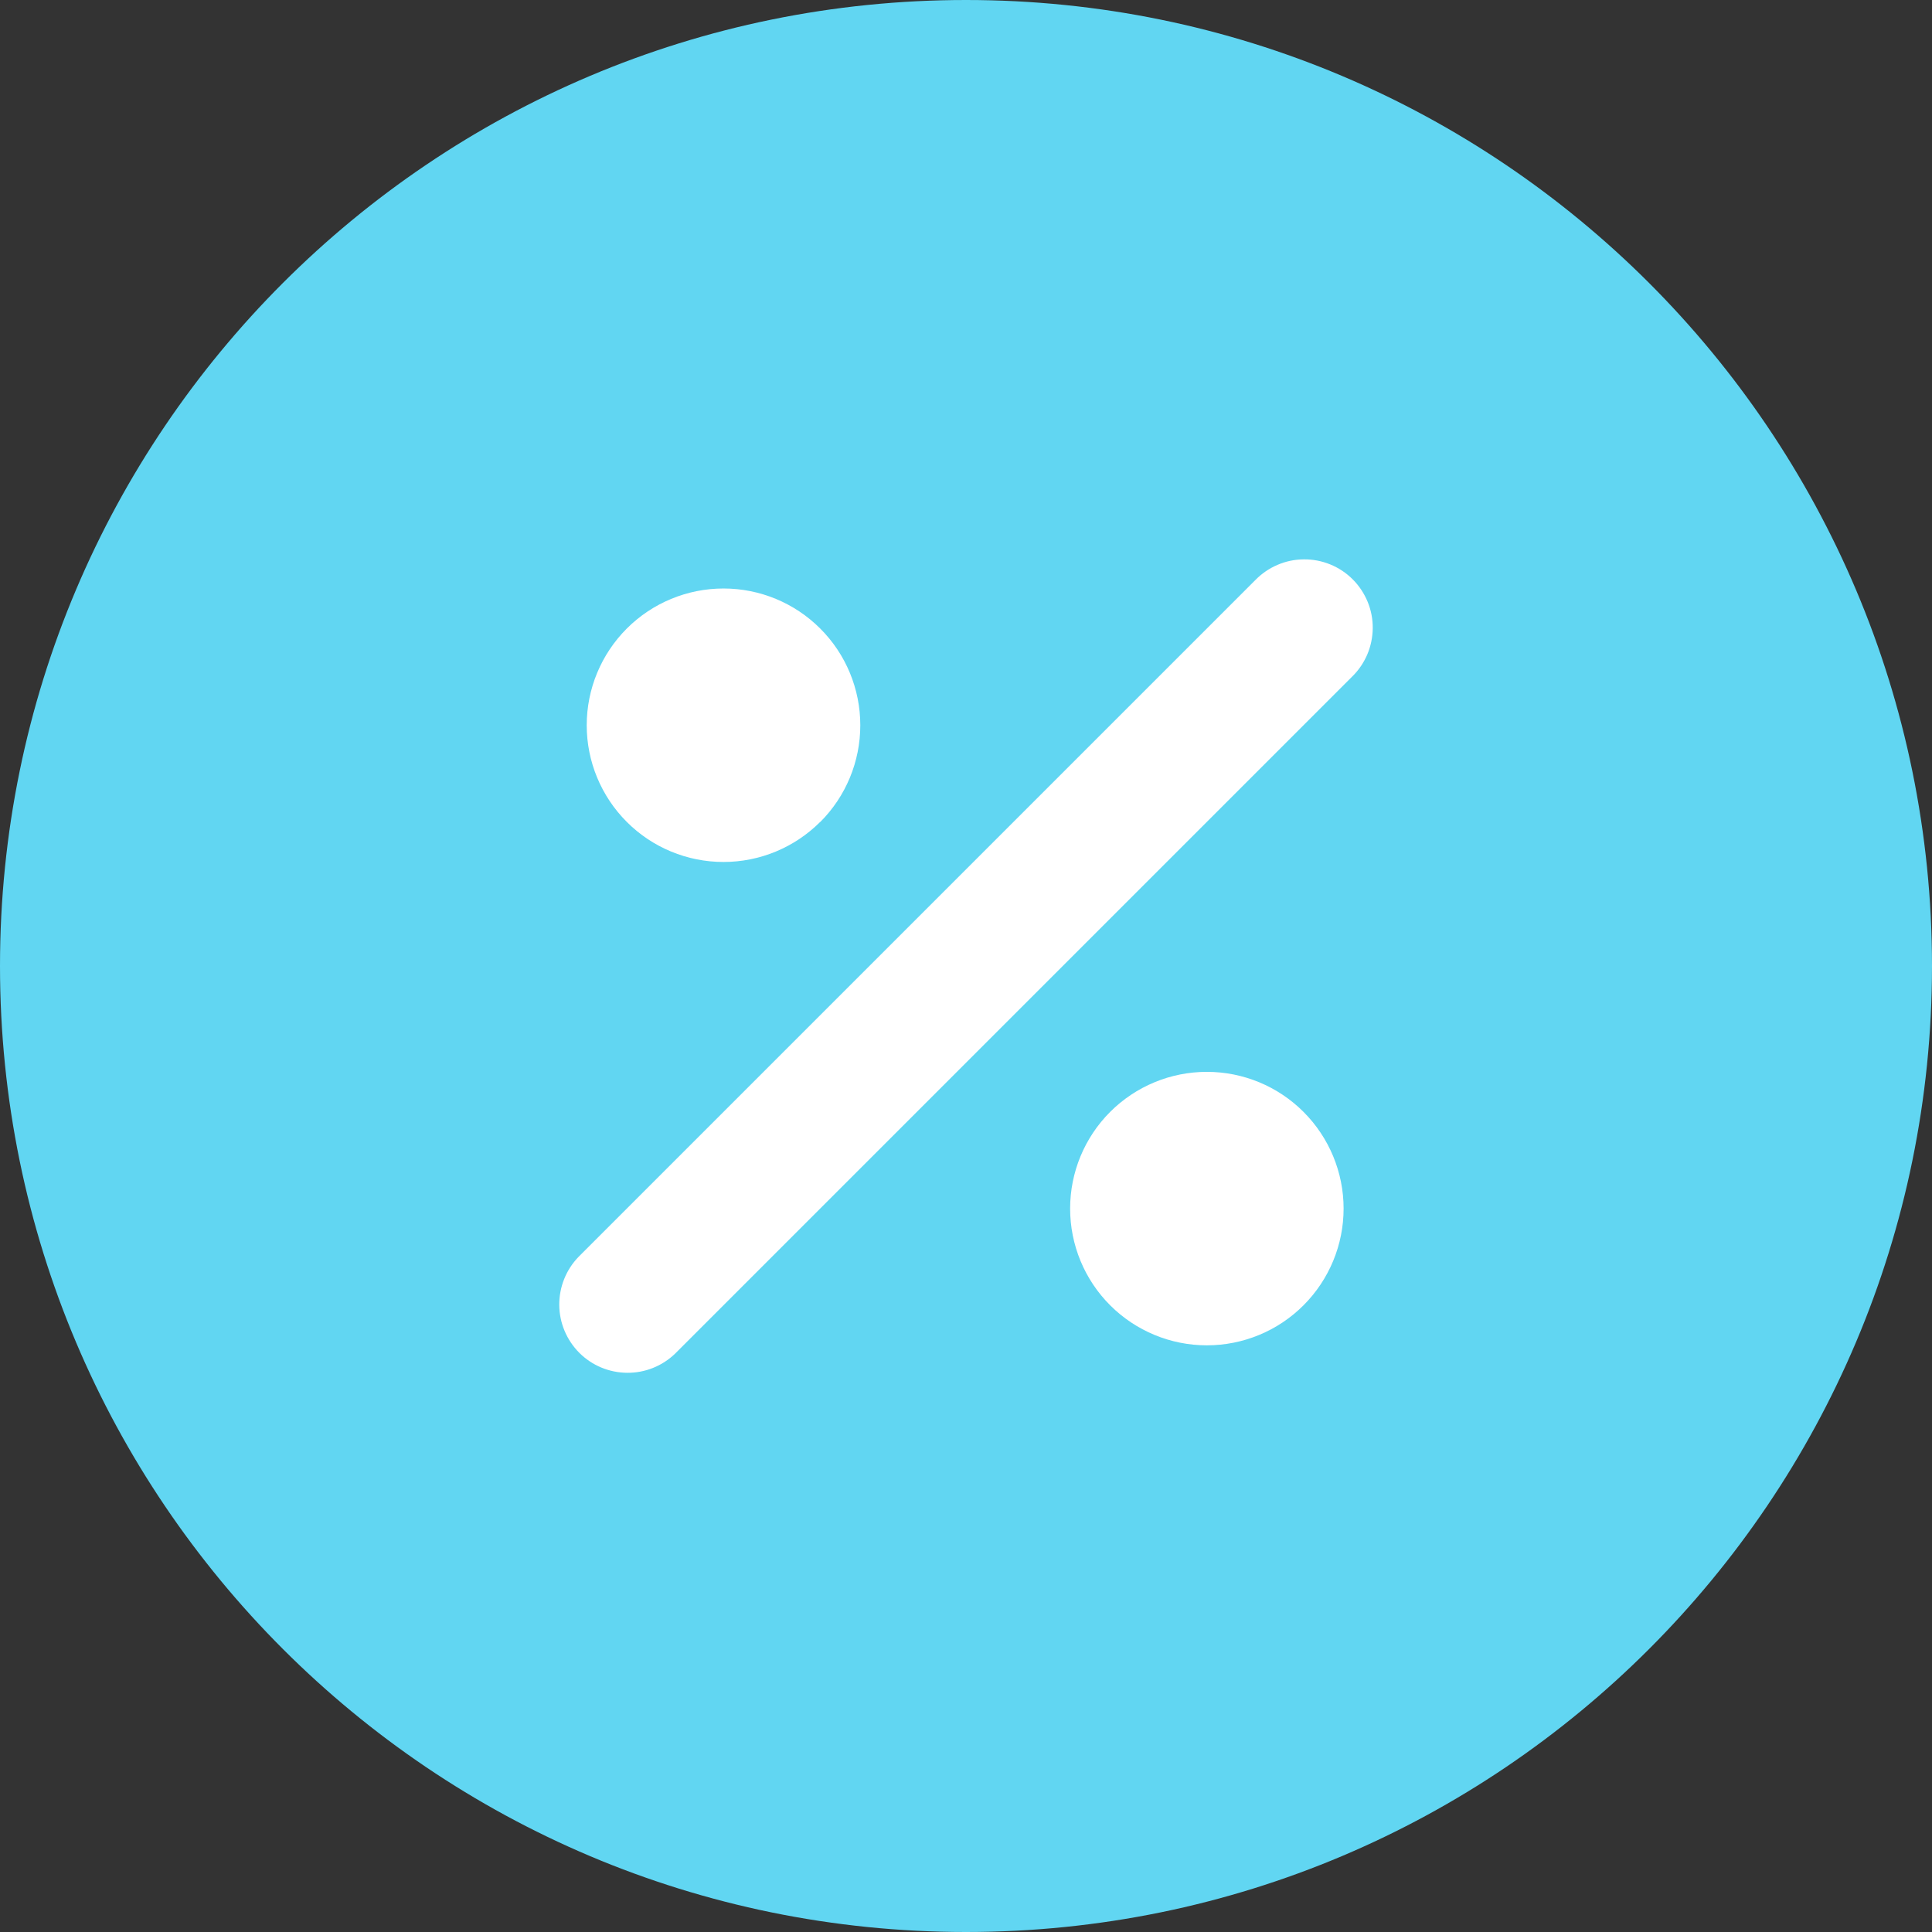 <svg width="38" height="38" viewBox="0 0 38 38" fill="none" xmlns="http://www.w3.org/2000/svg">
<rect x="0" y="0" width="38" height="38" fill="#333333" stroke="none"/>
<path d="M38 19C38 29.493 29.493 38 19 38C8.507 38 0 29.493 0 19C0 8.507 8.507 0 19 0C29.493 0 38 8.507 38 19Z" fill="#61D6F2"/>
<path d="M24.688 11.412C24.812 11.284 24.961 11.181 25.125 11.111C25.289 11.04 25.465 11.003 25.644 11.002C25.822 11 25.999 11.034 26.165 11.102C26.33 11.169 26.48 11.269 26.606 11.395C26.732 11.521 26.832 11.672 26.9 11.837C26.968 12.002 27.002 12.179 27 12.358C26.998 12.536 26.961 12.713 26.891 12.877C26.82 13.041 26.718 13.189 26.59 13.313L13.279 26.624C13.025 26.869 12.685 27.005 12.333 27.001C11.98 26.998 11.643 26.857 11.394 26.608C11.145 26.358 11.003 26.021 11 25.669C10.997 25.316 11.133 24.976 11.377 24.723L24.688 11.412Z" fill="white"/>
<path d="M16.132 16.166C15.627 16.671 14.943 16.954 14.23 16.954C13.517 16.954 12.832 16.671 12.328 16.166C11.824 15.662 11.54 14.978 11.54 14.265C11.54 13.551 11.824 12.867 12.328 12.363C12.833 11.858 13.517 11.575 14.231 11.575C14.944 11.575 15.629 11.858 16.133 12.363C16.638 12.867 16.921 13.552 16.921 14.265C16.921 14.979 16.638 15.663 16.133 16.168L16.132 16.166Z" fill="white"/>
<path d="M21.835 25.673C22.34 26.178 23.024 26.461 23.737 26.461C24.451 26.461 25.135 26.178 25.639 25.673C26.143 25.169 26.427 24.485 26.427 23.771C26.427 23.058 26.143 22.374 25.639 21.87C25.135 21.365 24.451 21.082 23.737 21.082C23.024 21.082 22.34 21.365 21.835 21.87C21.331 22.374 21.048 23.058 21.048 23.771C21.048 24.485 21.331 25.169 21.835 25.673Z" fill="white"/>
</svg>
